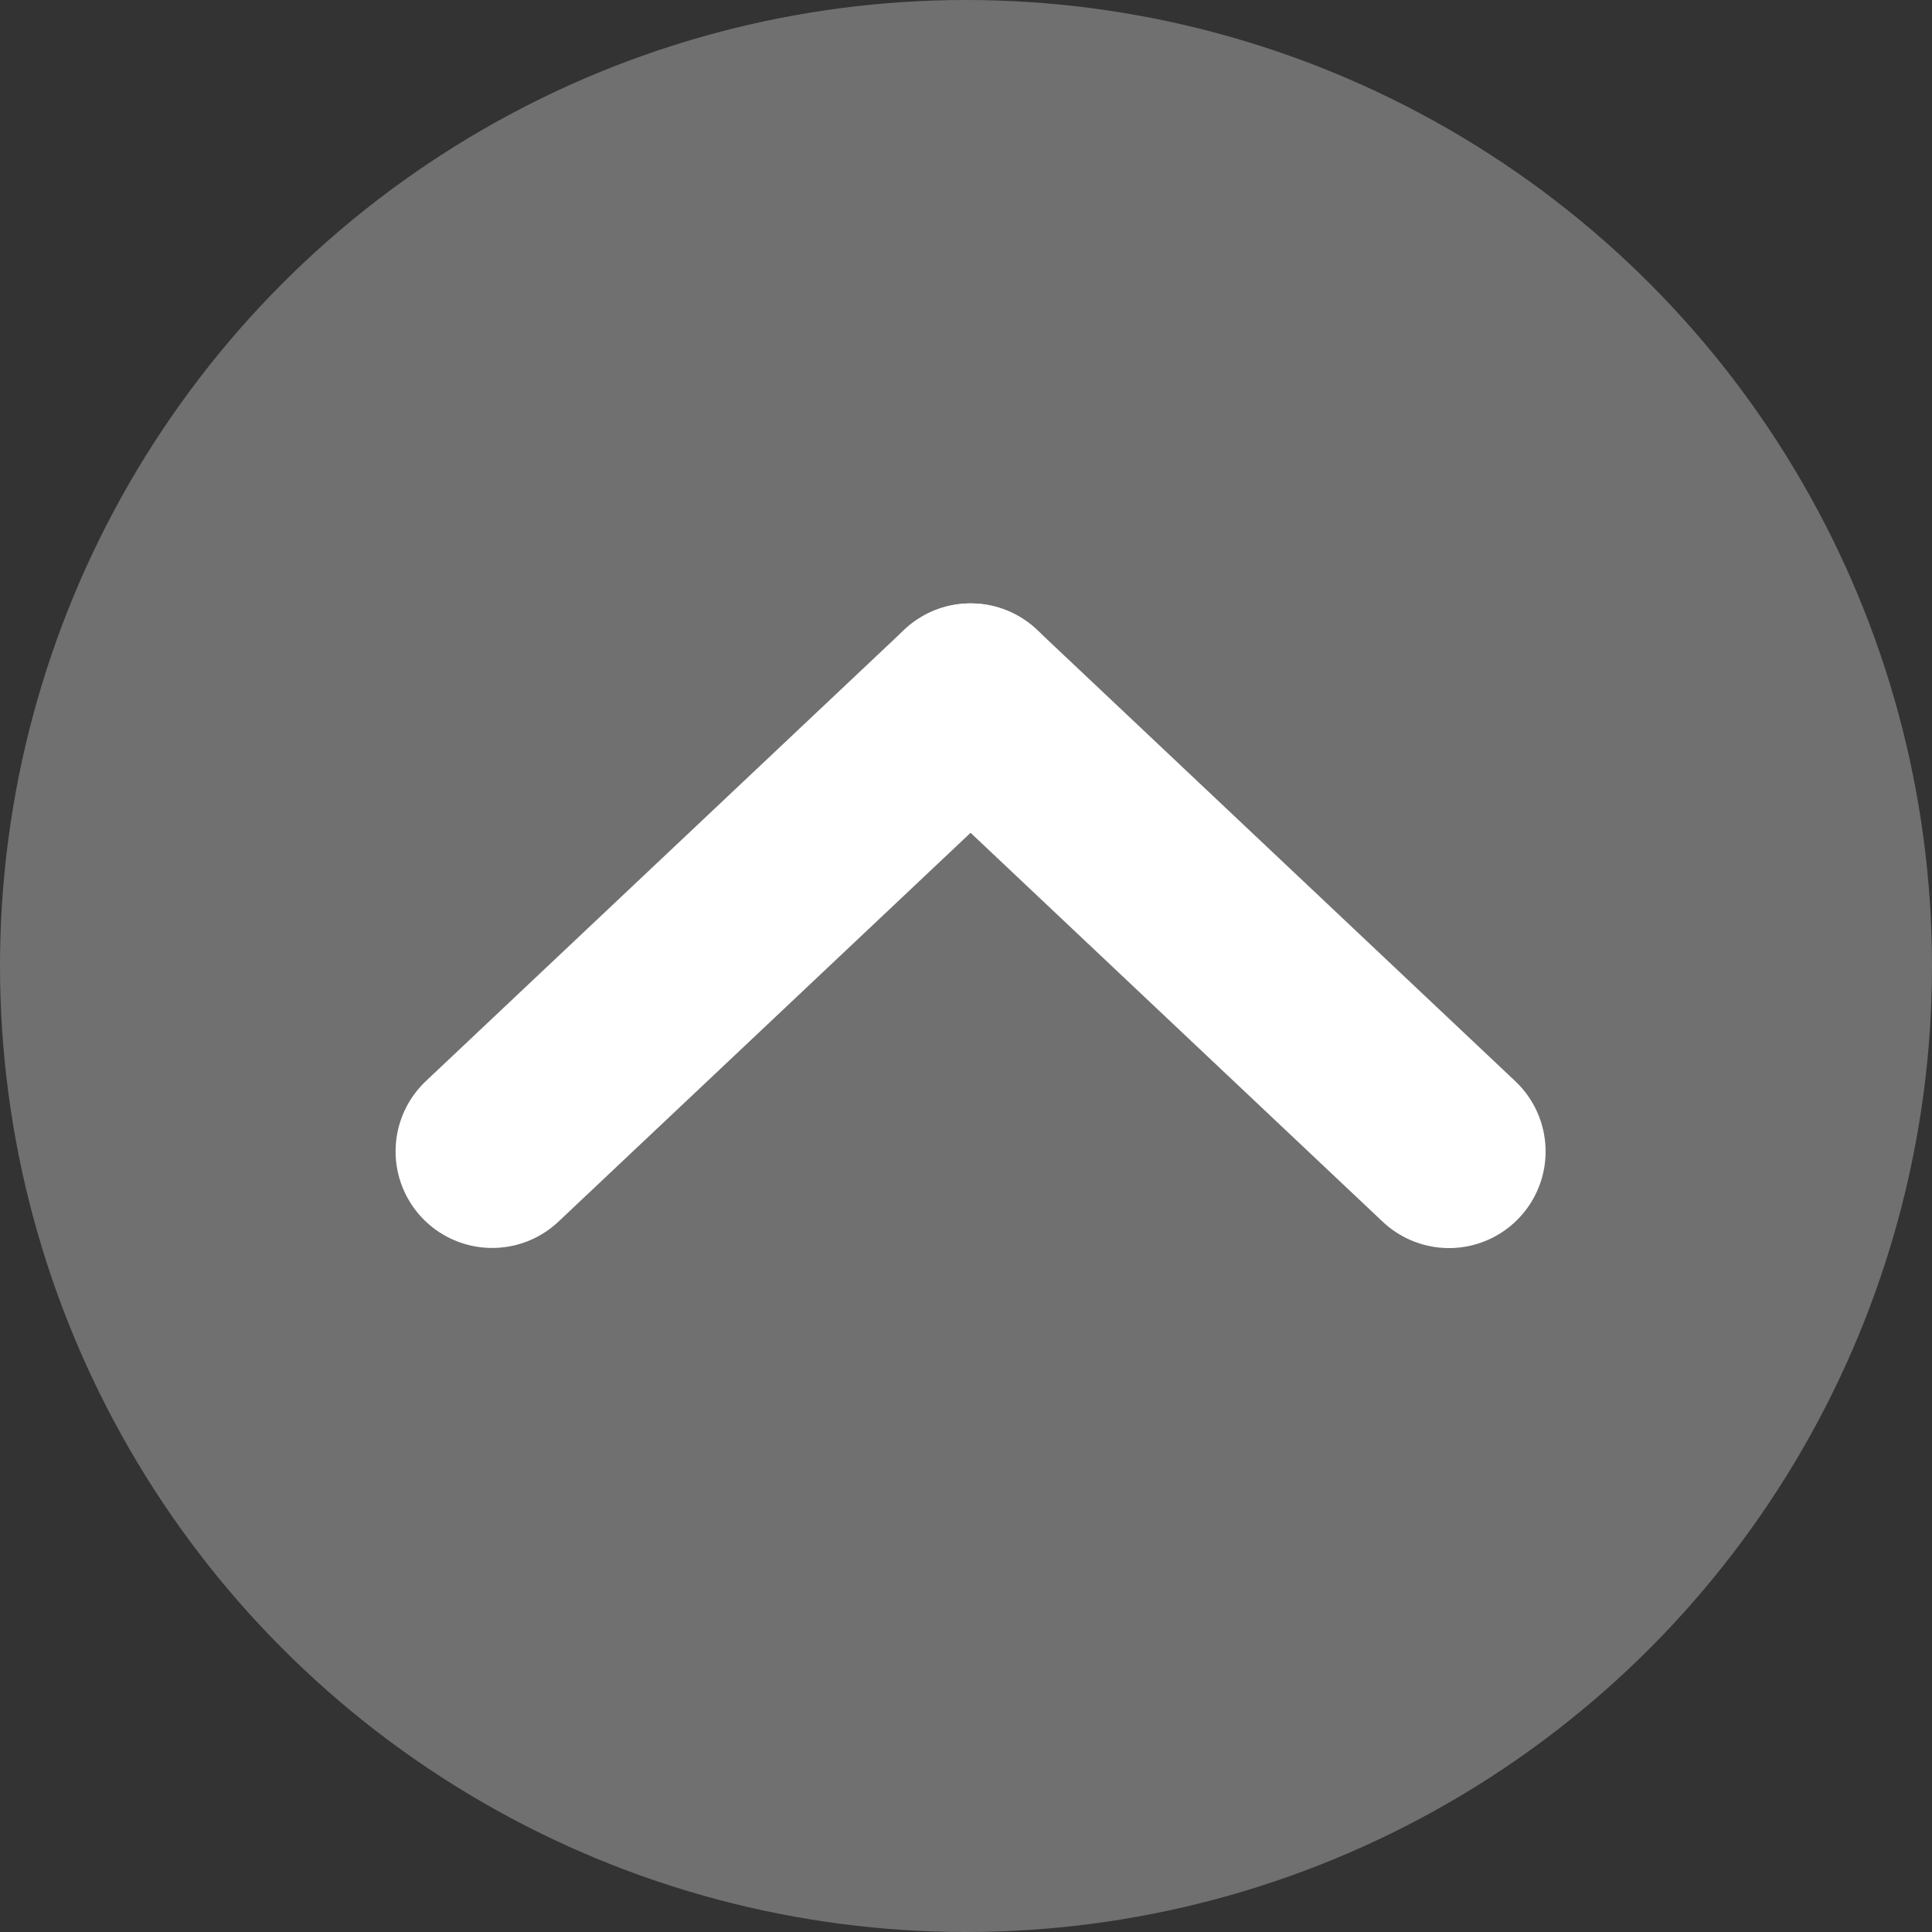 <svg width="16" height="16" viewBox="0 0 16 16" fill="none" xmlns="http://www.w3.org/2000/svg">
<rect x="0" y="0" width="16" height="16" fill="#333333" stroke="none"/>
<circle opacity="0.3" cx="8" cy="8" r="8" fill="white"/>
<path d="M4.076 9.535L8.038 5.797" stroke="white" stroke-width="1.6" stroke-linecap="round" stroke-linejoin="round"/>
<path d="M12 9.536L8.038 5.797" stroke="white" stroke-width="1.6" stroke-linecap="round" stroke-linejoin="round"/>
</svg>
